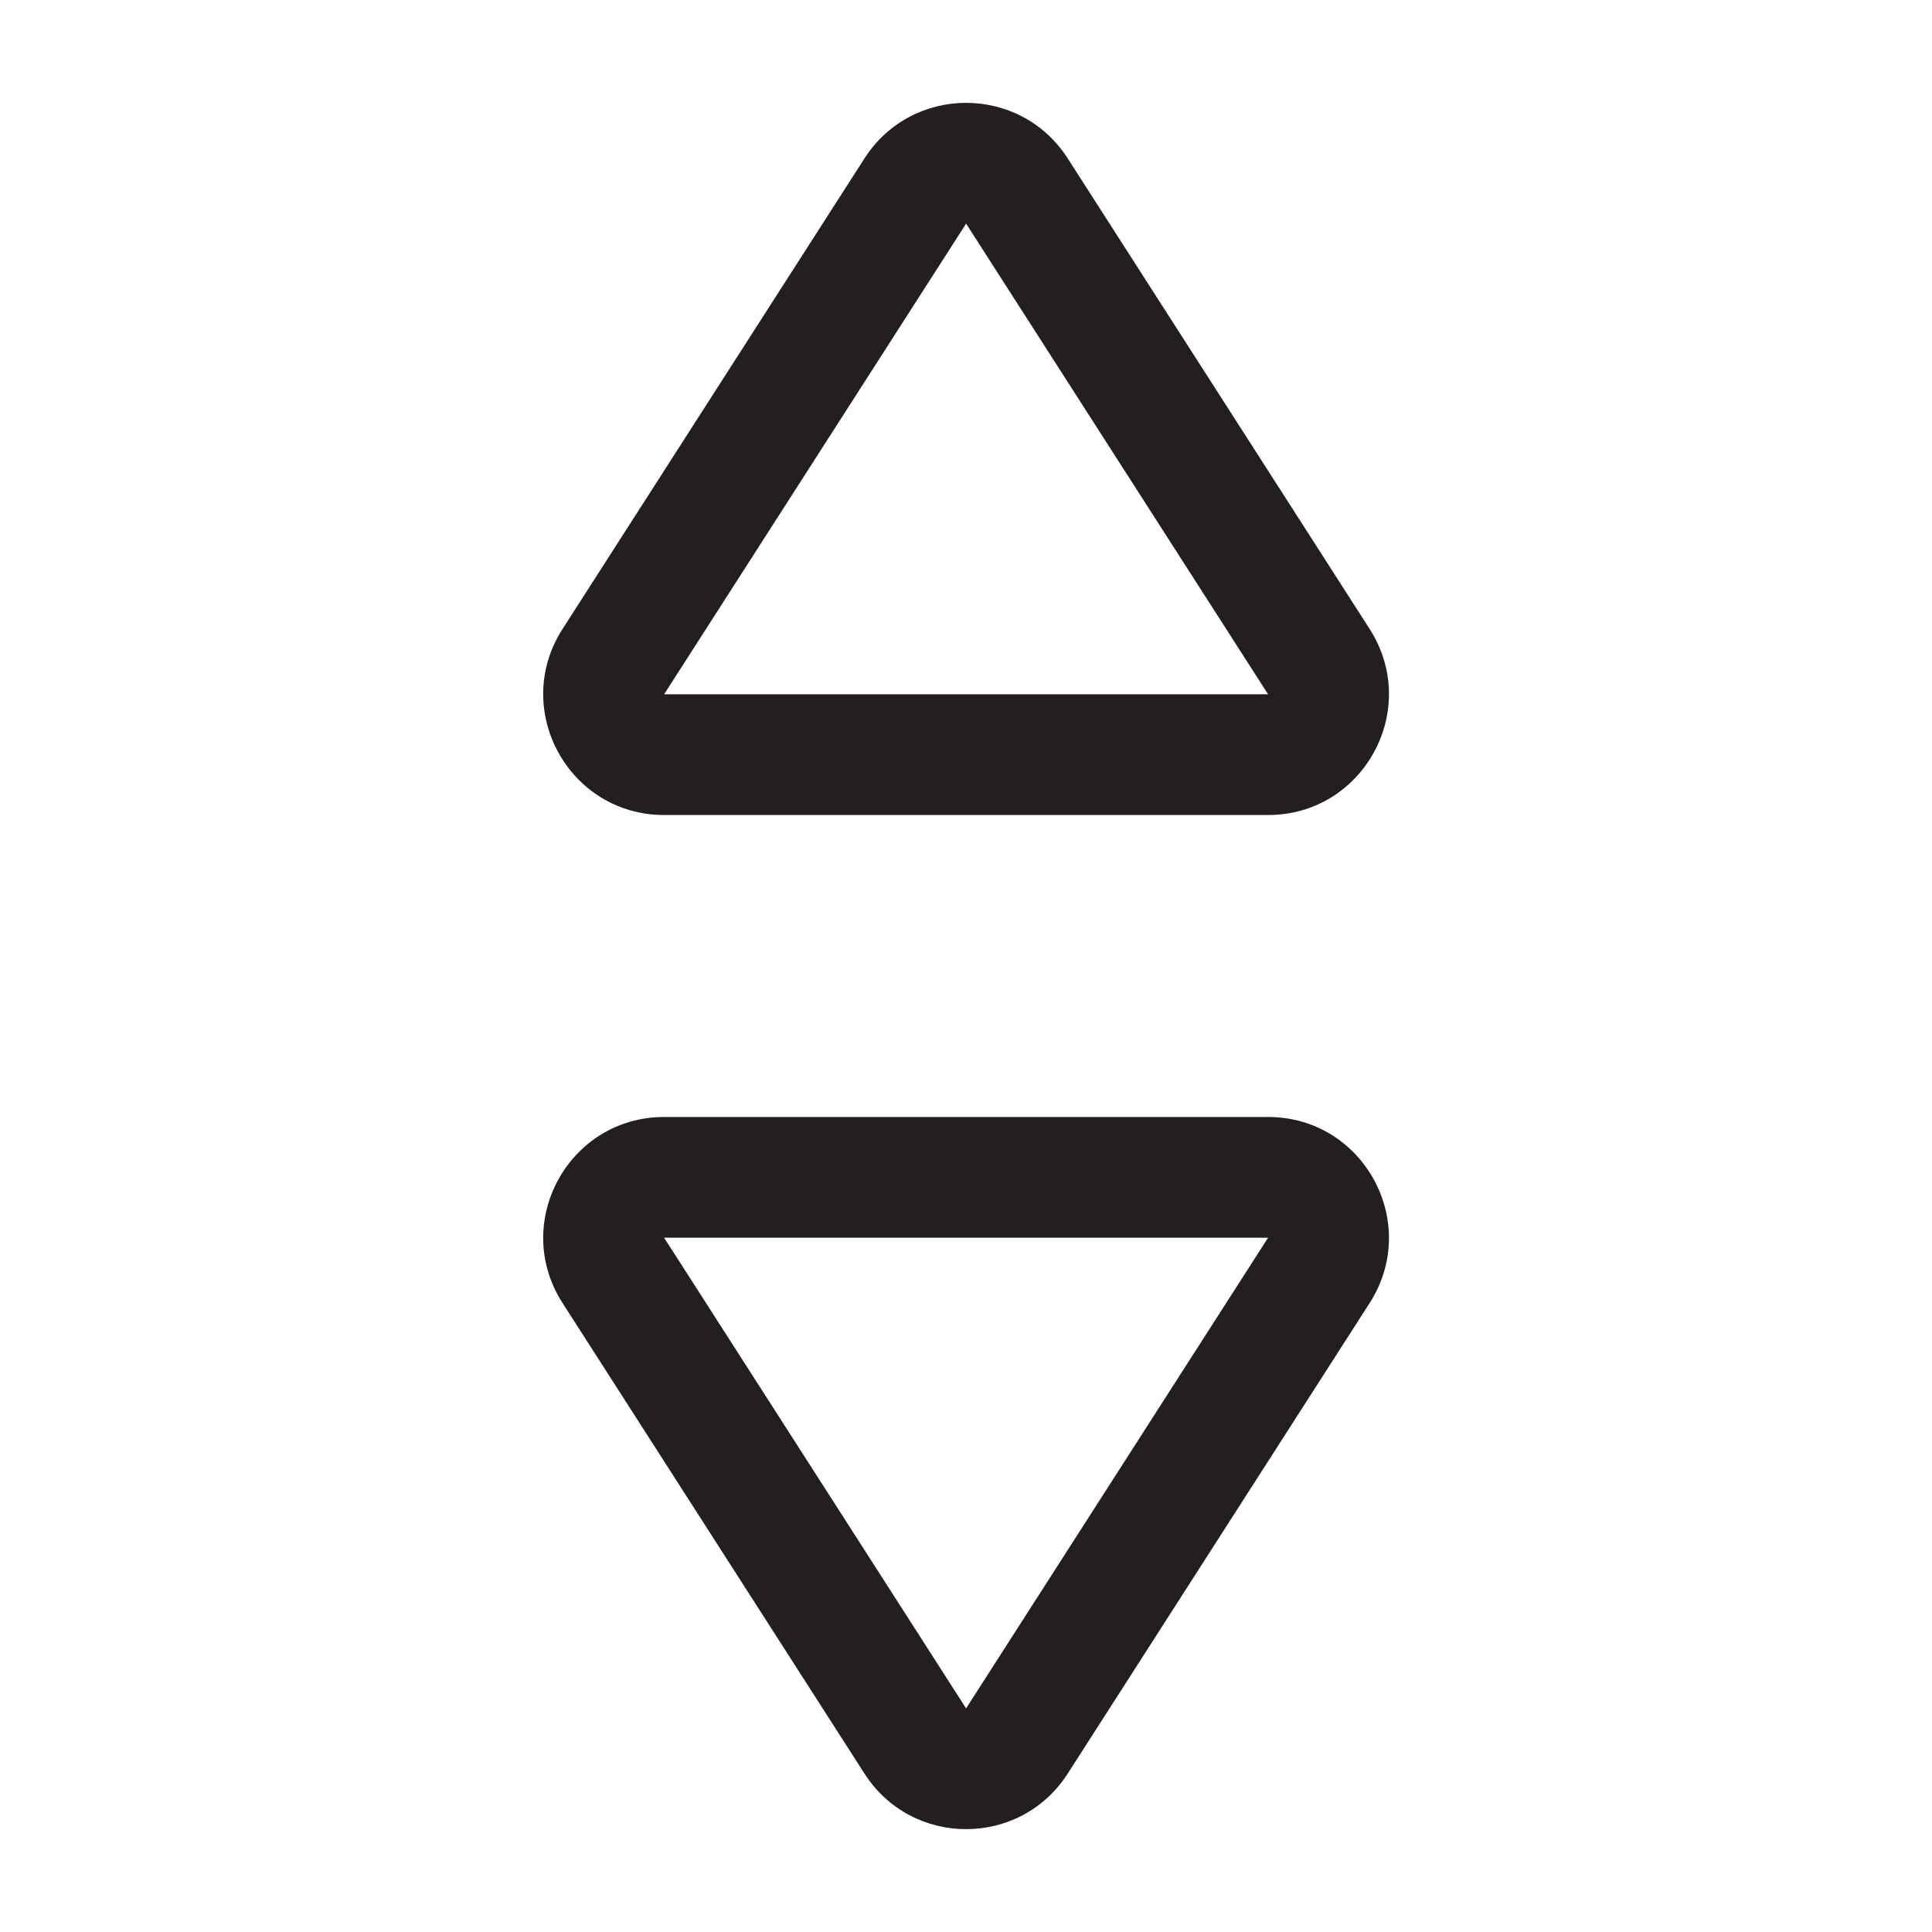 <svg xmlns="http://www.w3.org/2000/svg" width="20" height="20" viewBox="0 0 20 20" fill="none">
<path fill-rule="evenodd" clip-rule="evenodd" d="M13.127 7.187L10.001 2.315L6.875 7.187H13.127ZM11.053 1.64C10.561 0.873 9.441 0.873 8.949 1.64L5.823 6.512C5.289 7.344 5.887 8.437 6.875 8.437H13.127C14.115 8.437 14.712 7.344 14.179 6.512L11.053 1.64Z" fill="#231F20"/>
<path fill-rule="evenodd" clip-rule="evenodd" d="M13.127 12.813L10.001 17.685L6.875 12.813H13.127ZM11.053 18.36C10.561 19.127 9.441 19.127 8.949 18.36L5.823 13.488C5.289 12.656 5.887 11.563 6.875 11.563H13.127C14.115 11.563 14.712 12.656 14.179 13.488L11.053 18.36Z" fill="#231F20"/>
</svg>
